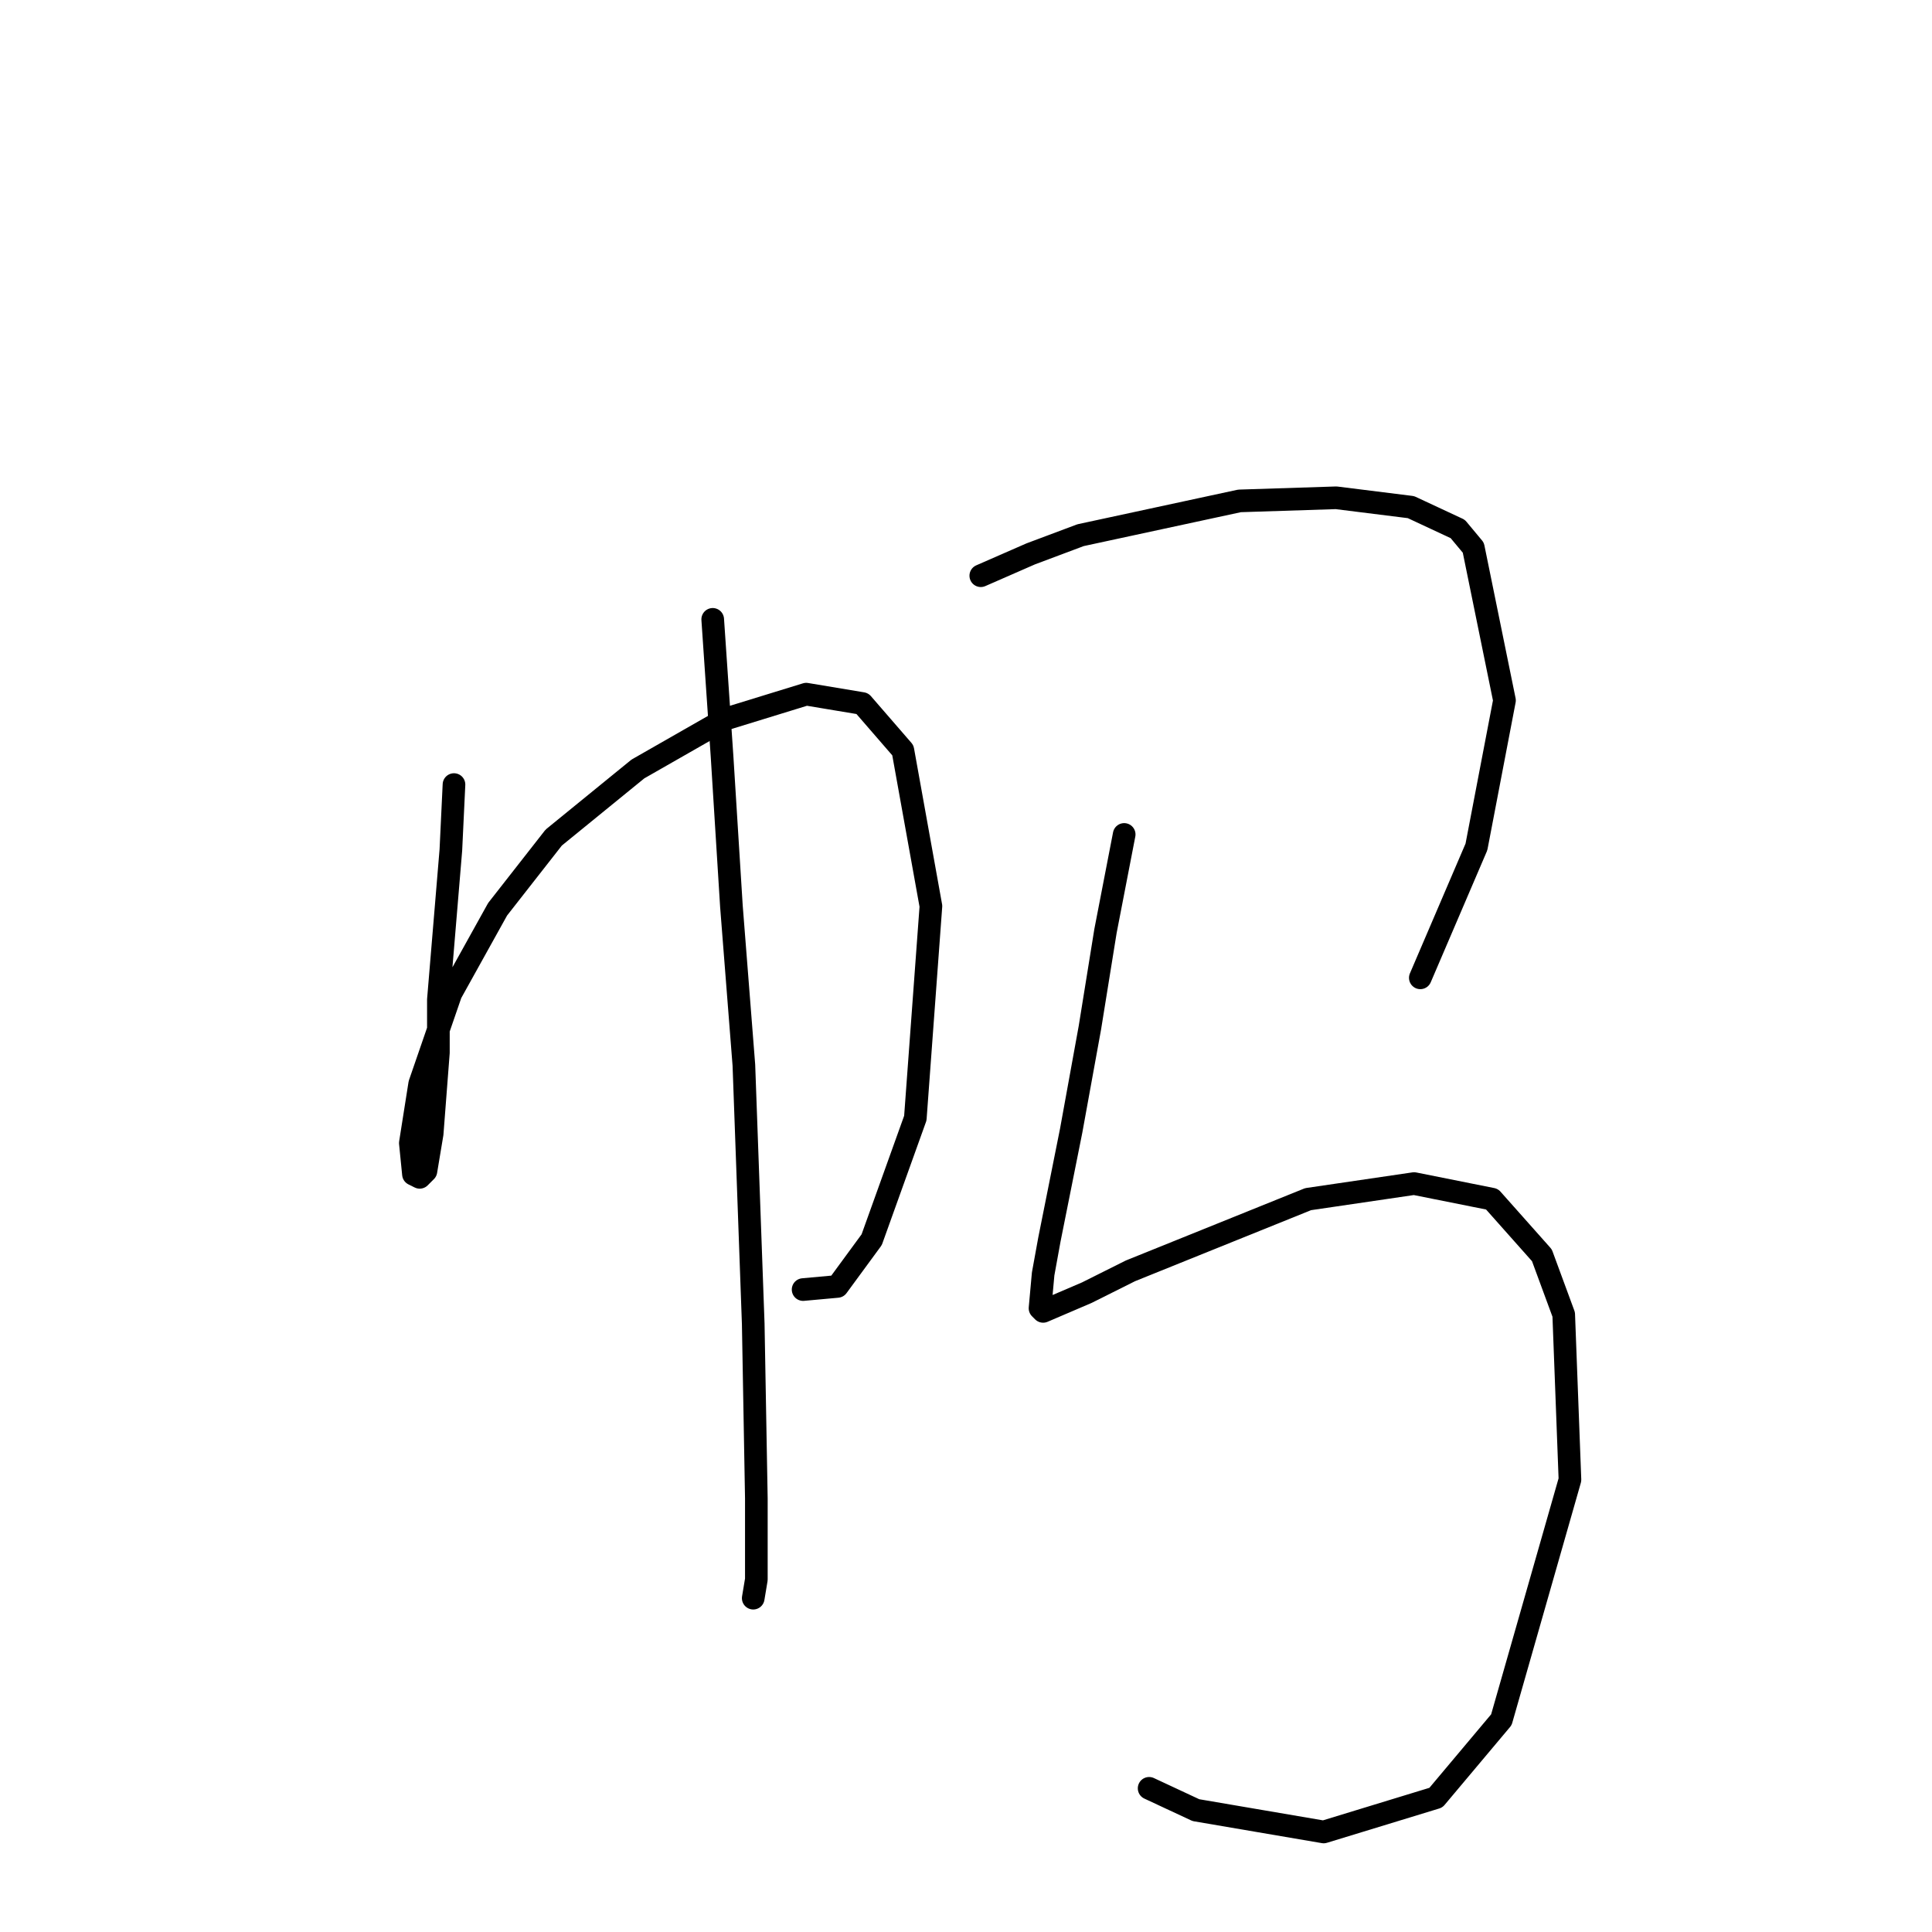 <?xml version="1.0" standalone="no"?>
    <svg width="256" height="256" xmlns="http://www.w3.org/2000/svg" version="1.1">
    <polyline stroke="black" stroke-width="3" stroke-linecap="round" fill="transparent" stroke-linejoin="round" points="60.155 103.959 59.742 112.633 58.089 132.46 58.089 139.482 57.263 150.221 56.437 155.178 55.611 156.004 54.785 155.591 54.372 151.46 55.611 143.612 59.742 131.634 65.937 120.481 73.372 110.981 84.525 101.894 96.09 95.285 106.829 91.981 114.264 93.22 119.634 99.416 123.351 120.068 121.286 148.156 115.503 164.265 110.96 170.46 106.416 170.874 106.416 170.874 " />
        <polyline stroke="black" stroke-width="3" stroke-linecap="round" fill="transparent" stroke-linejoin="round" points="94.438 82.068 95.677 100.242 96.916 120.068 98.568 141.134 99.807 175.417 100.22 198.548 100.22 209.287 99.807 211.766 99.807 211.766 " />
        <polyline stroke="black" stroke-width="3" stroke-linecap="round" fill="transparent" stroke-linejoin="round" points="129.96 76.285 136.569 73.394 143.178 70.915 164.243 66.372 177.048 65.959 186.961 67.198 193.157 70.089 195.222 72.568 199.352 92.807 195.635 112.22 188.2 129.569 188.2 129.569 " />
        <polyline stroke="black" stroke-width="3" stroke-linecap="round" fill="transparent" stroke-linejoin="round" points="148.96 110.568 146.482 123.373 144.417 136.177 141.938 149.808 139.047 164.265 138.221 168.808 137.808 173.352 138.221 173.765 144.004 171.287 149.786 168.395 173.33 158.895 187.374 156.83 197.7 158.895 204.309 166.33 207.2 174.178 208.027 196.07 198.939 227.875 190.265 238.201 175.396 242.744 158.461 239.853 152.265 236.962 152.265 236.962 " />
        </svg>